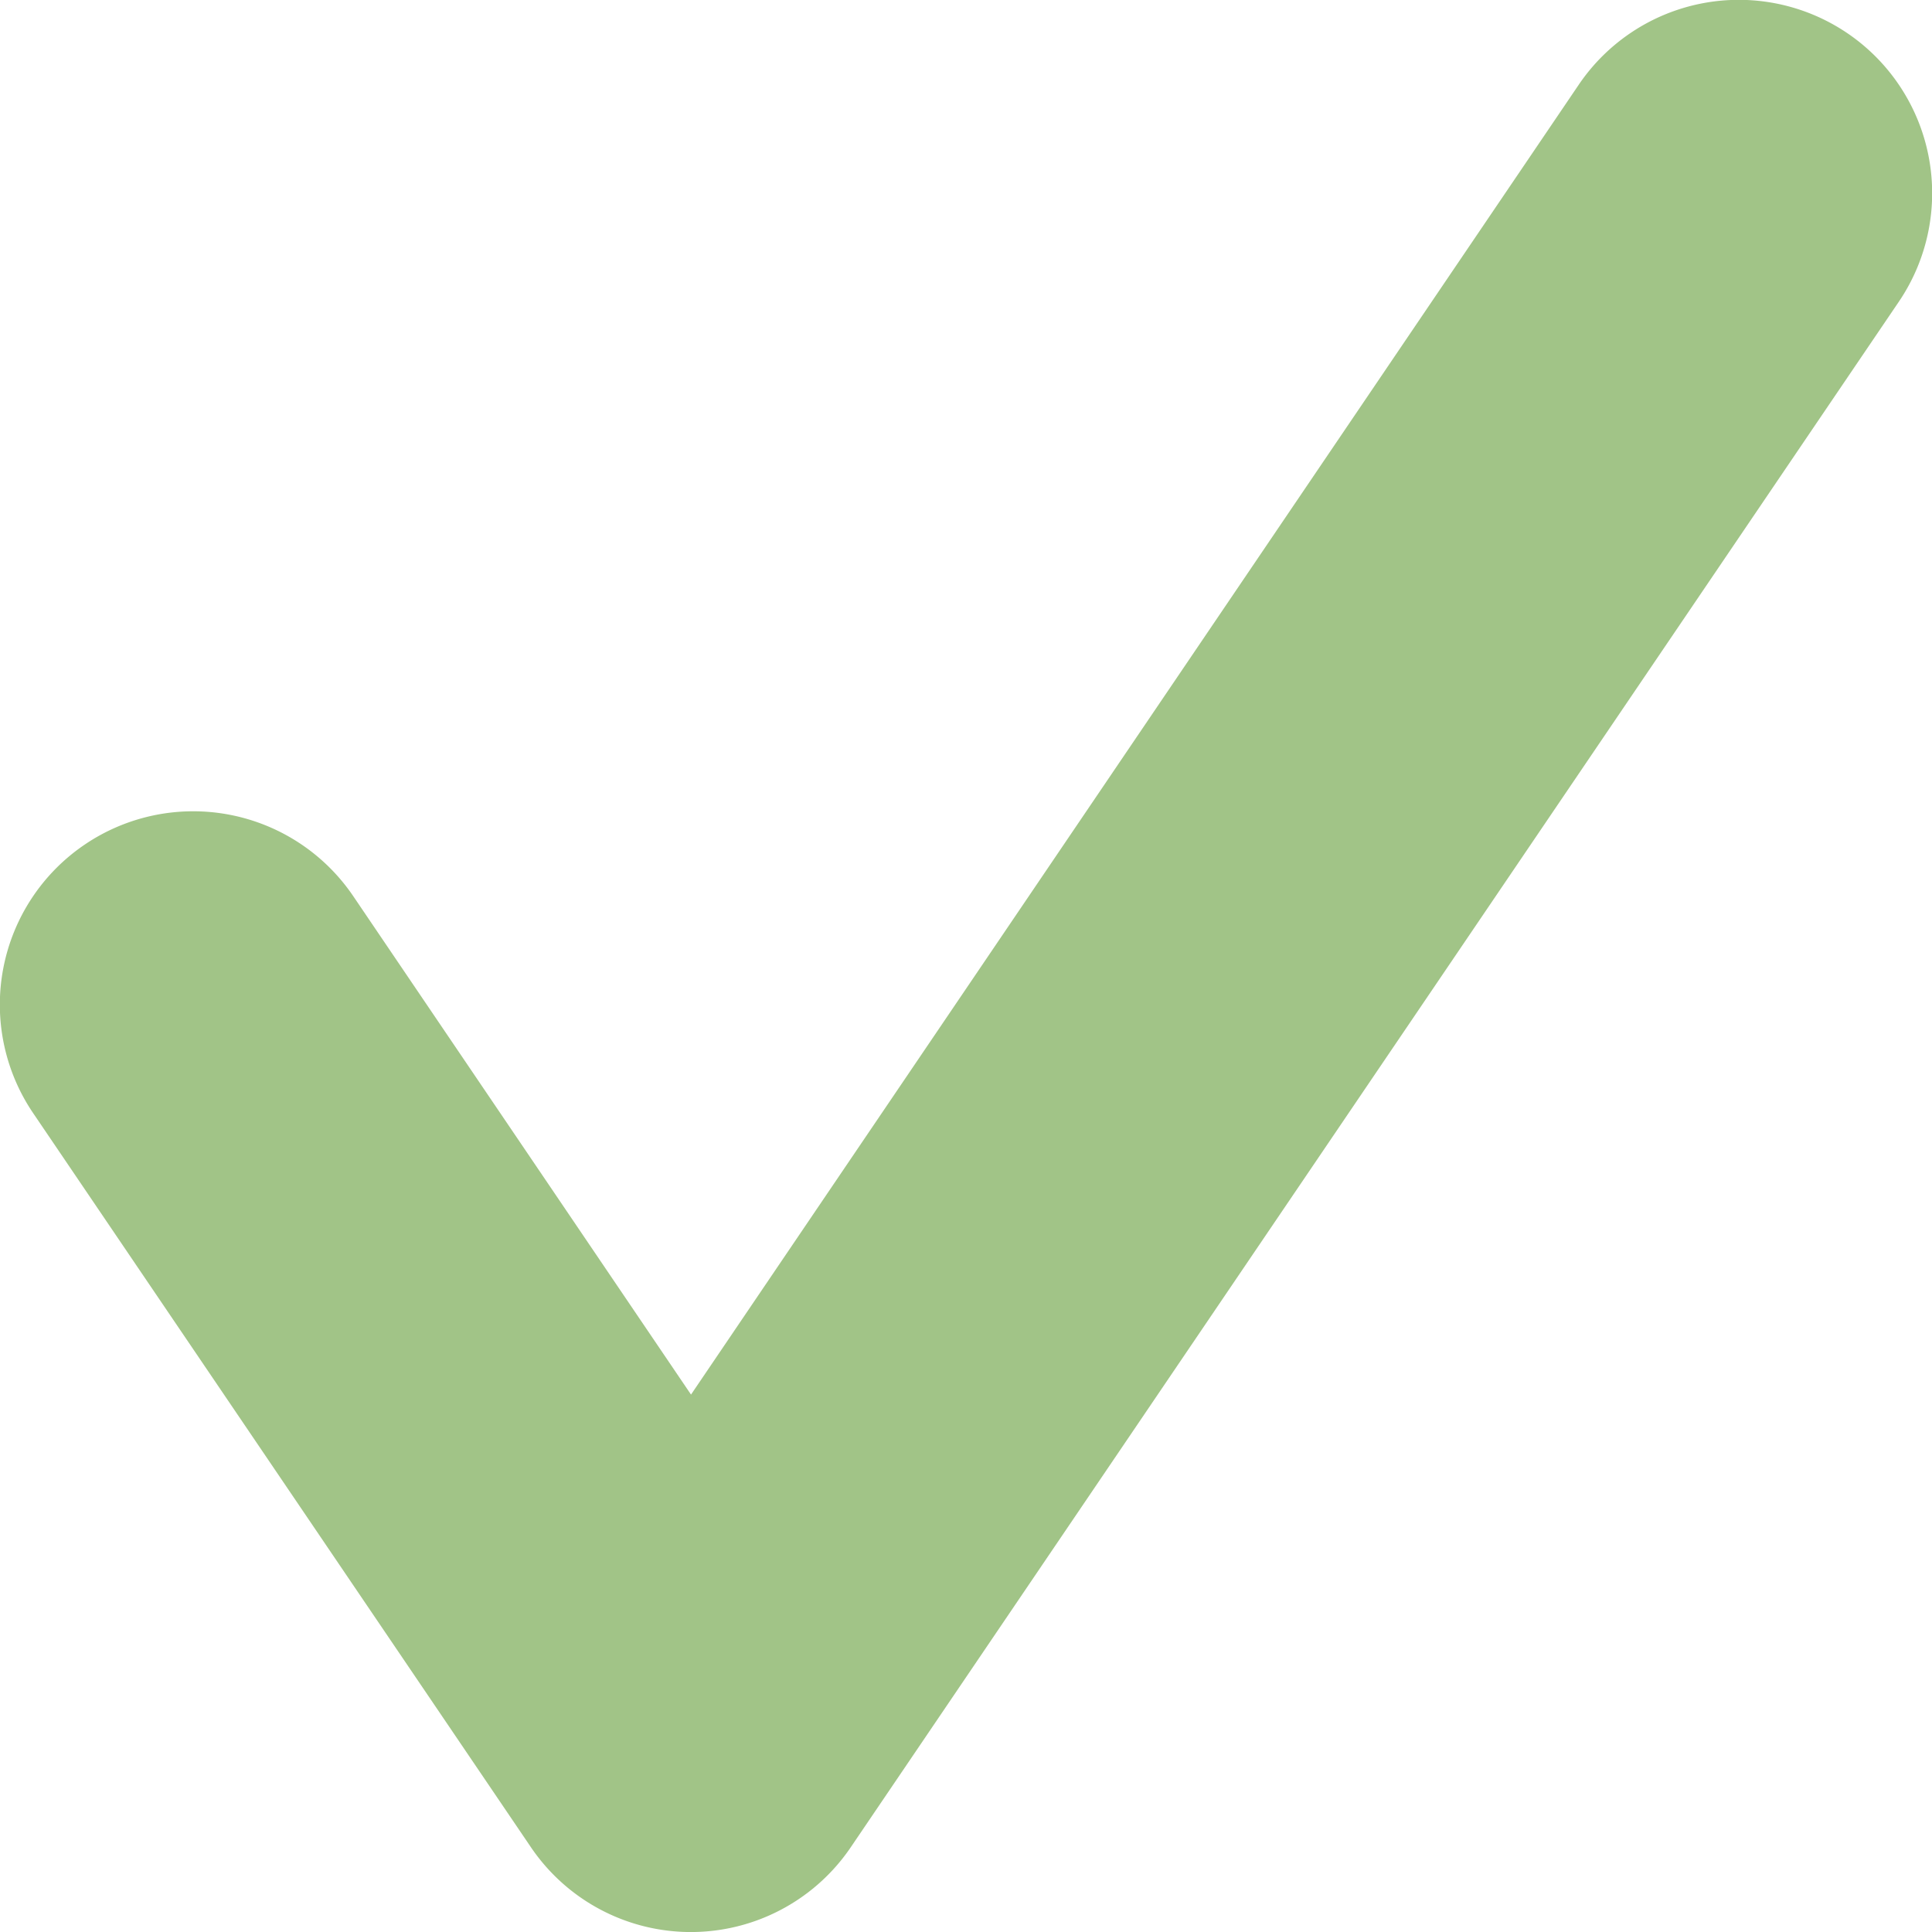 <svg width="6" height="6" fill="none" xmlns="http://www.w3.org/2000/svg"><path d="M4.903.263a.6.6 0 1 1 .994.674l-3.255 4.8a.6.6 0 0 1-.993 0L.103 3.457a.6.6 0 0 1 .994-.674l1.049 1.548L4.903.263Z" fill="#A1C487"/></svg>